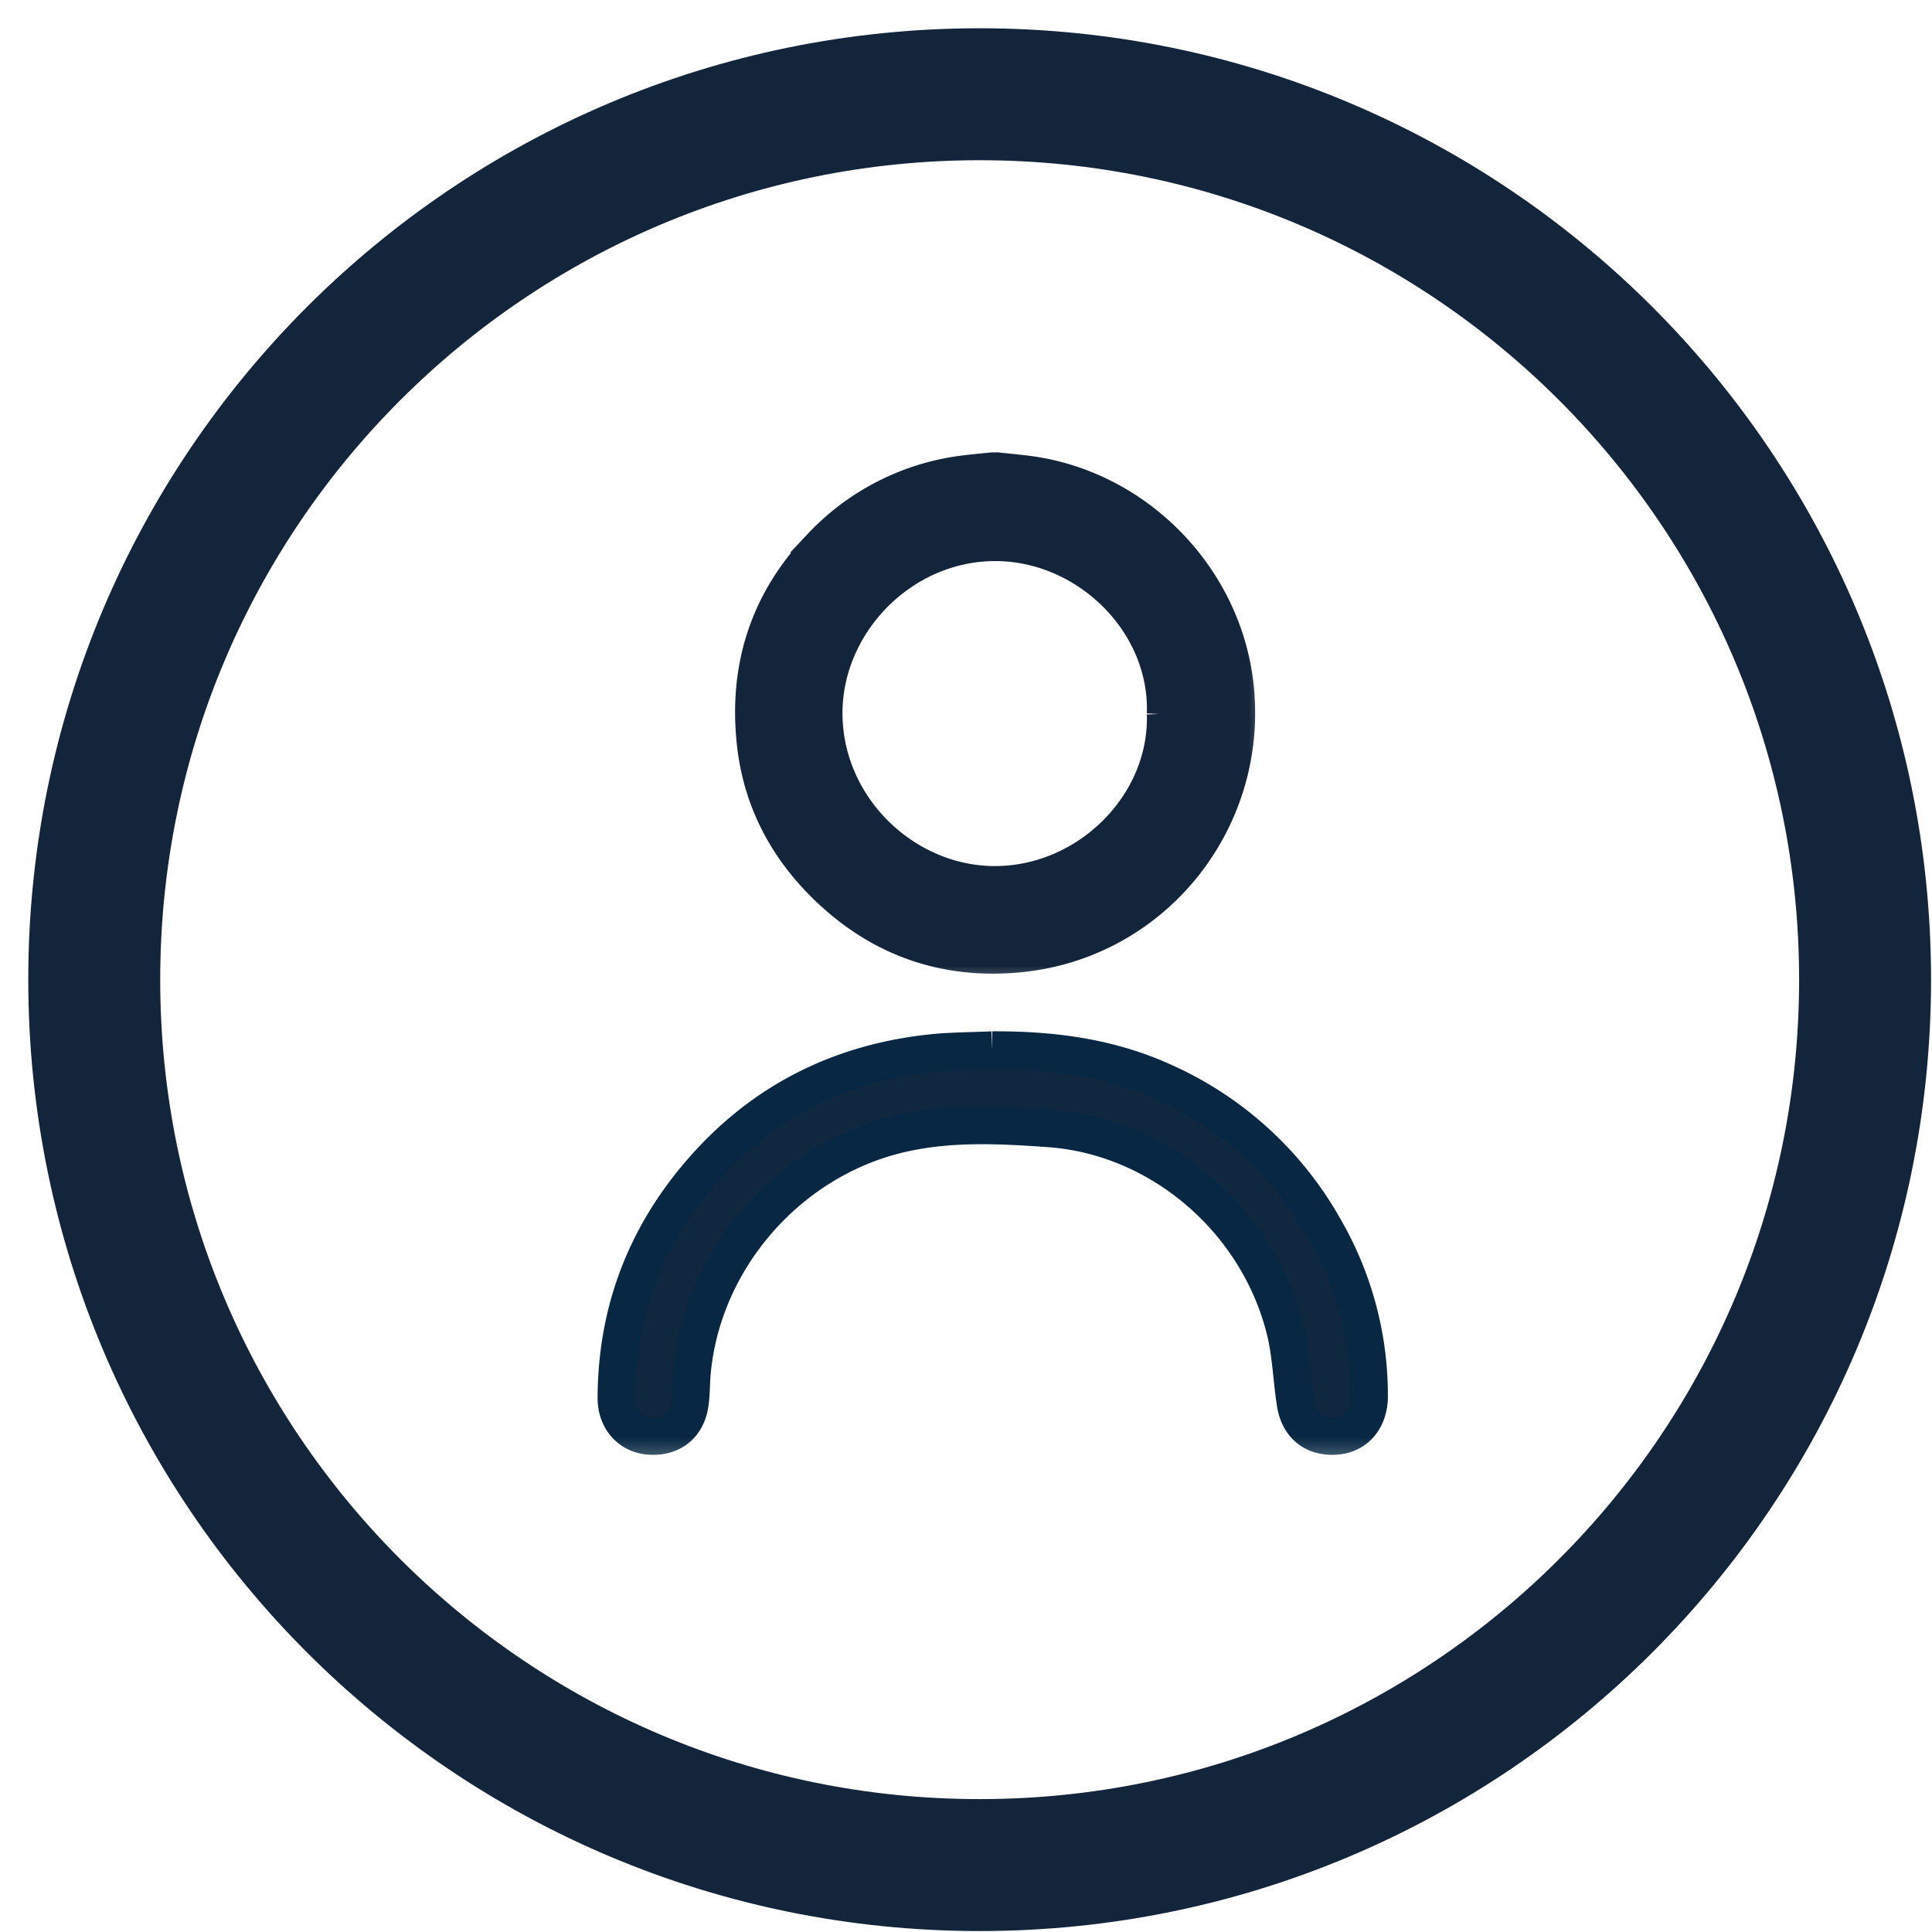 <svg width="41" height="41" viewBox="0 0 41 41" xmlns="http://www.w3.org/2000/svg" xmlns:xlink="http://www.w3.org/1999/xlink">
    <defs>
        <path id="3s619gcjda" d="M0 0h12v12H0z"/>
        <path id="w9qrenvnic" d="M0 0h18v10.421H0z"/>
    </defs>
    <g fill="none" fill-rule="evenodd">
        <path d="M20.79 2c10.377 0 18.79 8.413 18.79 18.79 0 10.377-8.413 18.79-18.79 18.79C10.413 39.58 2 31.167 2 20.79 2 10.413 10.413 2 20.79 2z" stroke="#13253A" stroke-linecap="round" stroke-width="2.8"/>
        <g transform="translate(15 9)">
            <mask id="q96fblx5ib" fill="#fff">
                <use xlink:href="#3s619gcjda"/>
            </mask>
            <path d="M9.738 6.15c.065-1.957-1.639-3.62-3.577-3.643-2.007-.023-3.672 1.674-3.682 3.61-.01 2.006 1.682 3.649 3.61 3.662 1.988.015 3.707-1.673 3.649-3.63zM6.153 1c.233.025.466.045.698.077 2.294.319 4.136 2.238 4.36 4.542.274 2.81-1.742 5.32-4.545 5.612-1.59.165-2.98-.318-4.133-1.447-.847-.83-1.365-1.829-1.496-3.007-.176-1.596.268-2.998 1.392-4.169a5.008 5.008 0 0 1 3.082-1.55c.188-.023.378-.04.566-.058h.076z" stroke="#13253A" stroke-width=".8" fill="#13253A" mask="url(#q96fblx5ib)"/>
        </g>
        <g transform="translate(12 21)">
            <mask id="1q54p86osd" fill="#fff">
                <use xlink:href="#w9qrenvnic"/>
            </mask>
            <path d="M9.058 1.286c1.248-.006 2.463.145 3.614.666a7.337 7.337 0 0 1 3.421 3.104 7.064 7.064 0 0 1 .96 3.574c0 .467-.267.802-.684.839-.477.042-.803-.212-.877-.705-.077-.508-.092-1.03-.214-1.526-.569-2.323-2.63-4.123-5.013-4.293-1.095-.078-2.207-.134-3.3.15-2.296.598-4.065 2.66-4.281 5.023-.021.23-.014.463-.05.69-.074.459-.41.703-.872.661-.402-.037-.681-.362-.68-.801.006-1.819.61-3.416 1.797-4.788 1.283-1.486 2.915-2.315 4.86-2.528.436-.048.88-.045 1.319-.066" stroke="#072742" stroke-width=".8" fill="#102740" mask="url(#1q54p86osd)"/>
        </g>
    </g>
</svg>
